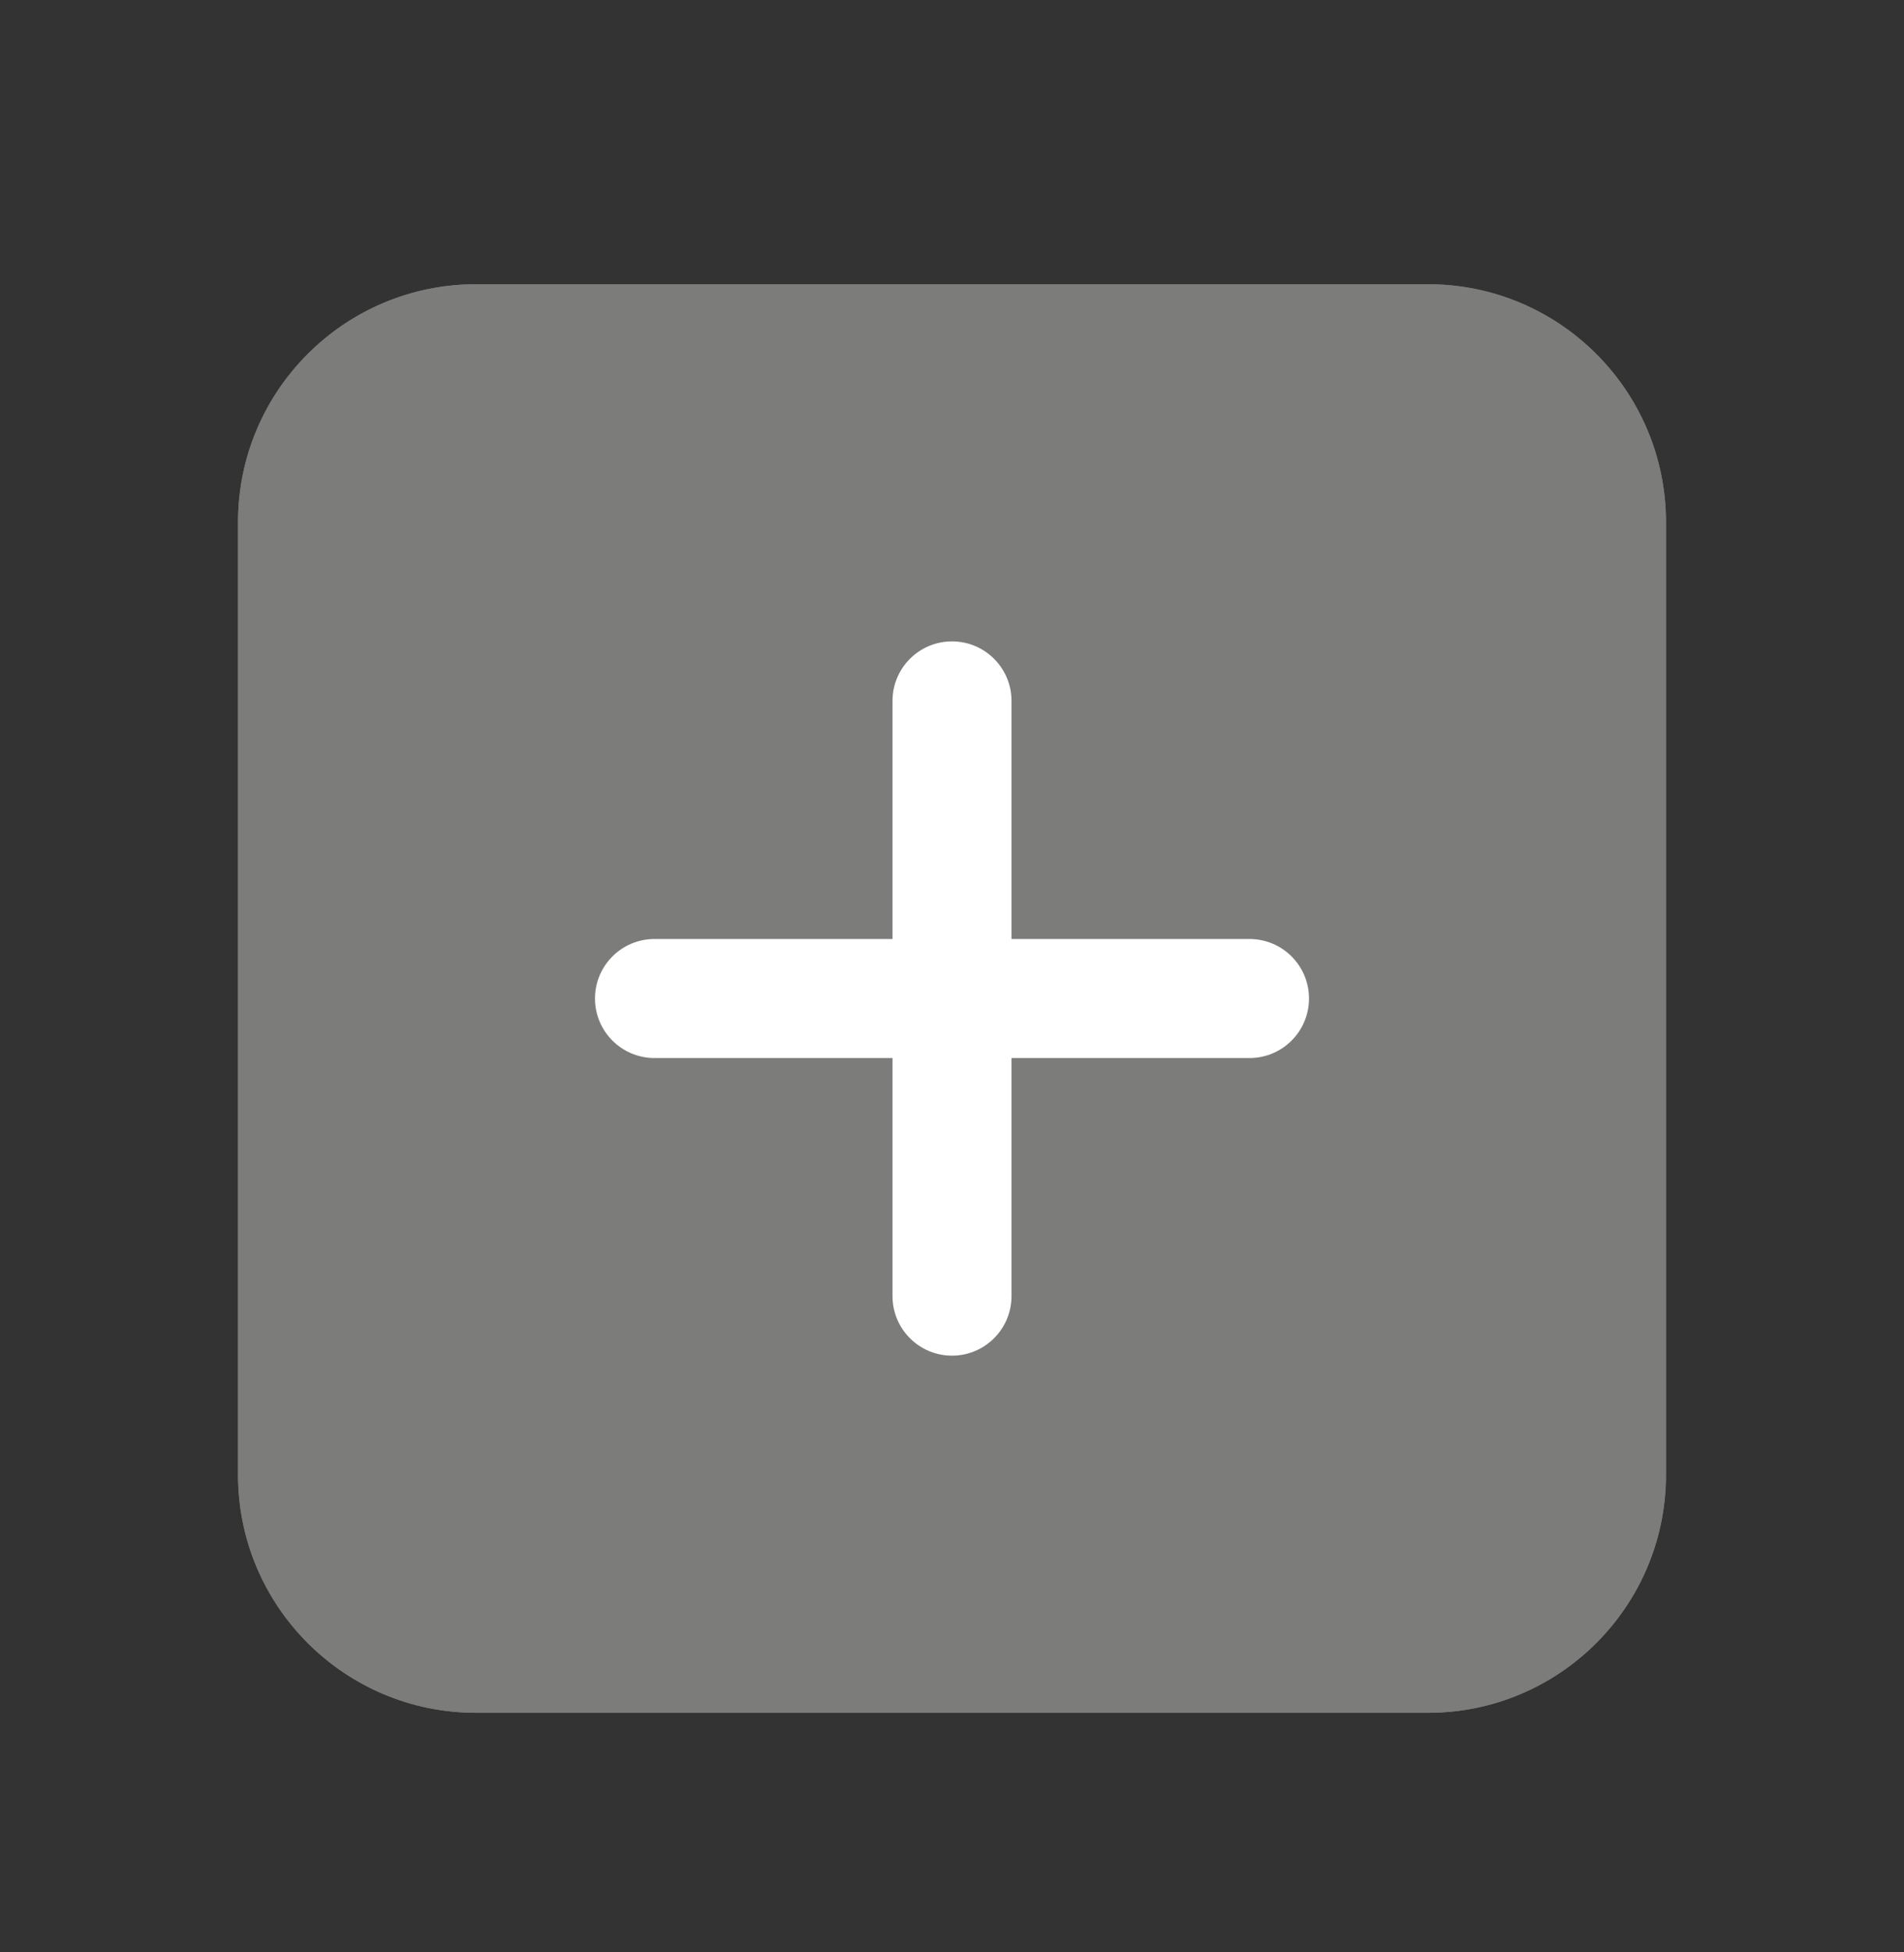 <svg width="40" height="41" viewBox="0 0 40 41" fill="none" xmlns="http://www.w3.org/2000/svg">
<rect x="0" y="0" width="40" height="41" fill="#333333" stroke="none"/>
<path d="M5 10.969C5 8.207 7.239 5.969 10 5.969H30C32.761 5.969 35 8.207 35 10.969V30.969C35 33.73 32.761 35.969 30 35.969H10C7.239 35.969 5 33.73 5 30.969V10.969Z" fill="#7C7C7B"/>
<path fill-rule="evenodd" clip-rule="evenodd" d="M30 8.469H10C8.619 8.469 7.5 9.588 7.5 10.969V30.969C7.5 32.349 8.619 33.469 10 33.469H30C31.381 33.469 32.5 32.349 32.5 30.969V10.969C32.5 9.588 31.381 8.469 30 8.469ZM10 5.969C7.239 5.969 5 8.207 5 10.969V30.969C5 33.73 7.239 35.969 10 35.969H30C32.761 35.969 35 33.73 35 30.969V10.969C35 8.207 32.761 5.969 30 5.969H10Z" fill="#7C7C7B"/>
<path fill-rule="evenodd" clip-rule="evenodd" d="M12.5 20.969C12.5 20.278 13.06 19.719 13.75 19.719H26.25C26.94 19.719 27.5 20.278 27.5 20.969C27.5 21.659 26.94 22.219 26.25 22.219H13.75C13.06 22.219 12.5 21.659 12.5 20.969Z" fill="white"/>
<path fill-rule="evenodd" clip-rule="evenodd" d="M20 28.469C19.31 28.469 18.75 27.909 18.75 27.219V14.719C18.75 14.028 19.31 13.469 20 13.469C20.69 13.469 21.25 14.028 21.25 14.719V27.219C21.25 27.909 20.69 28.469 20 28.469Z" fill="white"/>
</svg>

